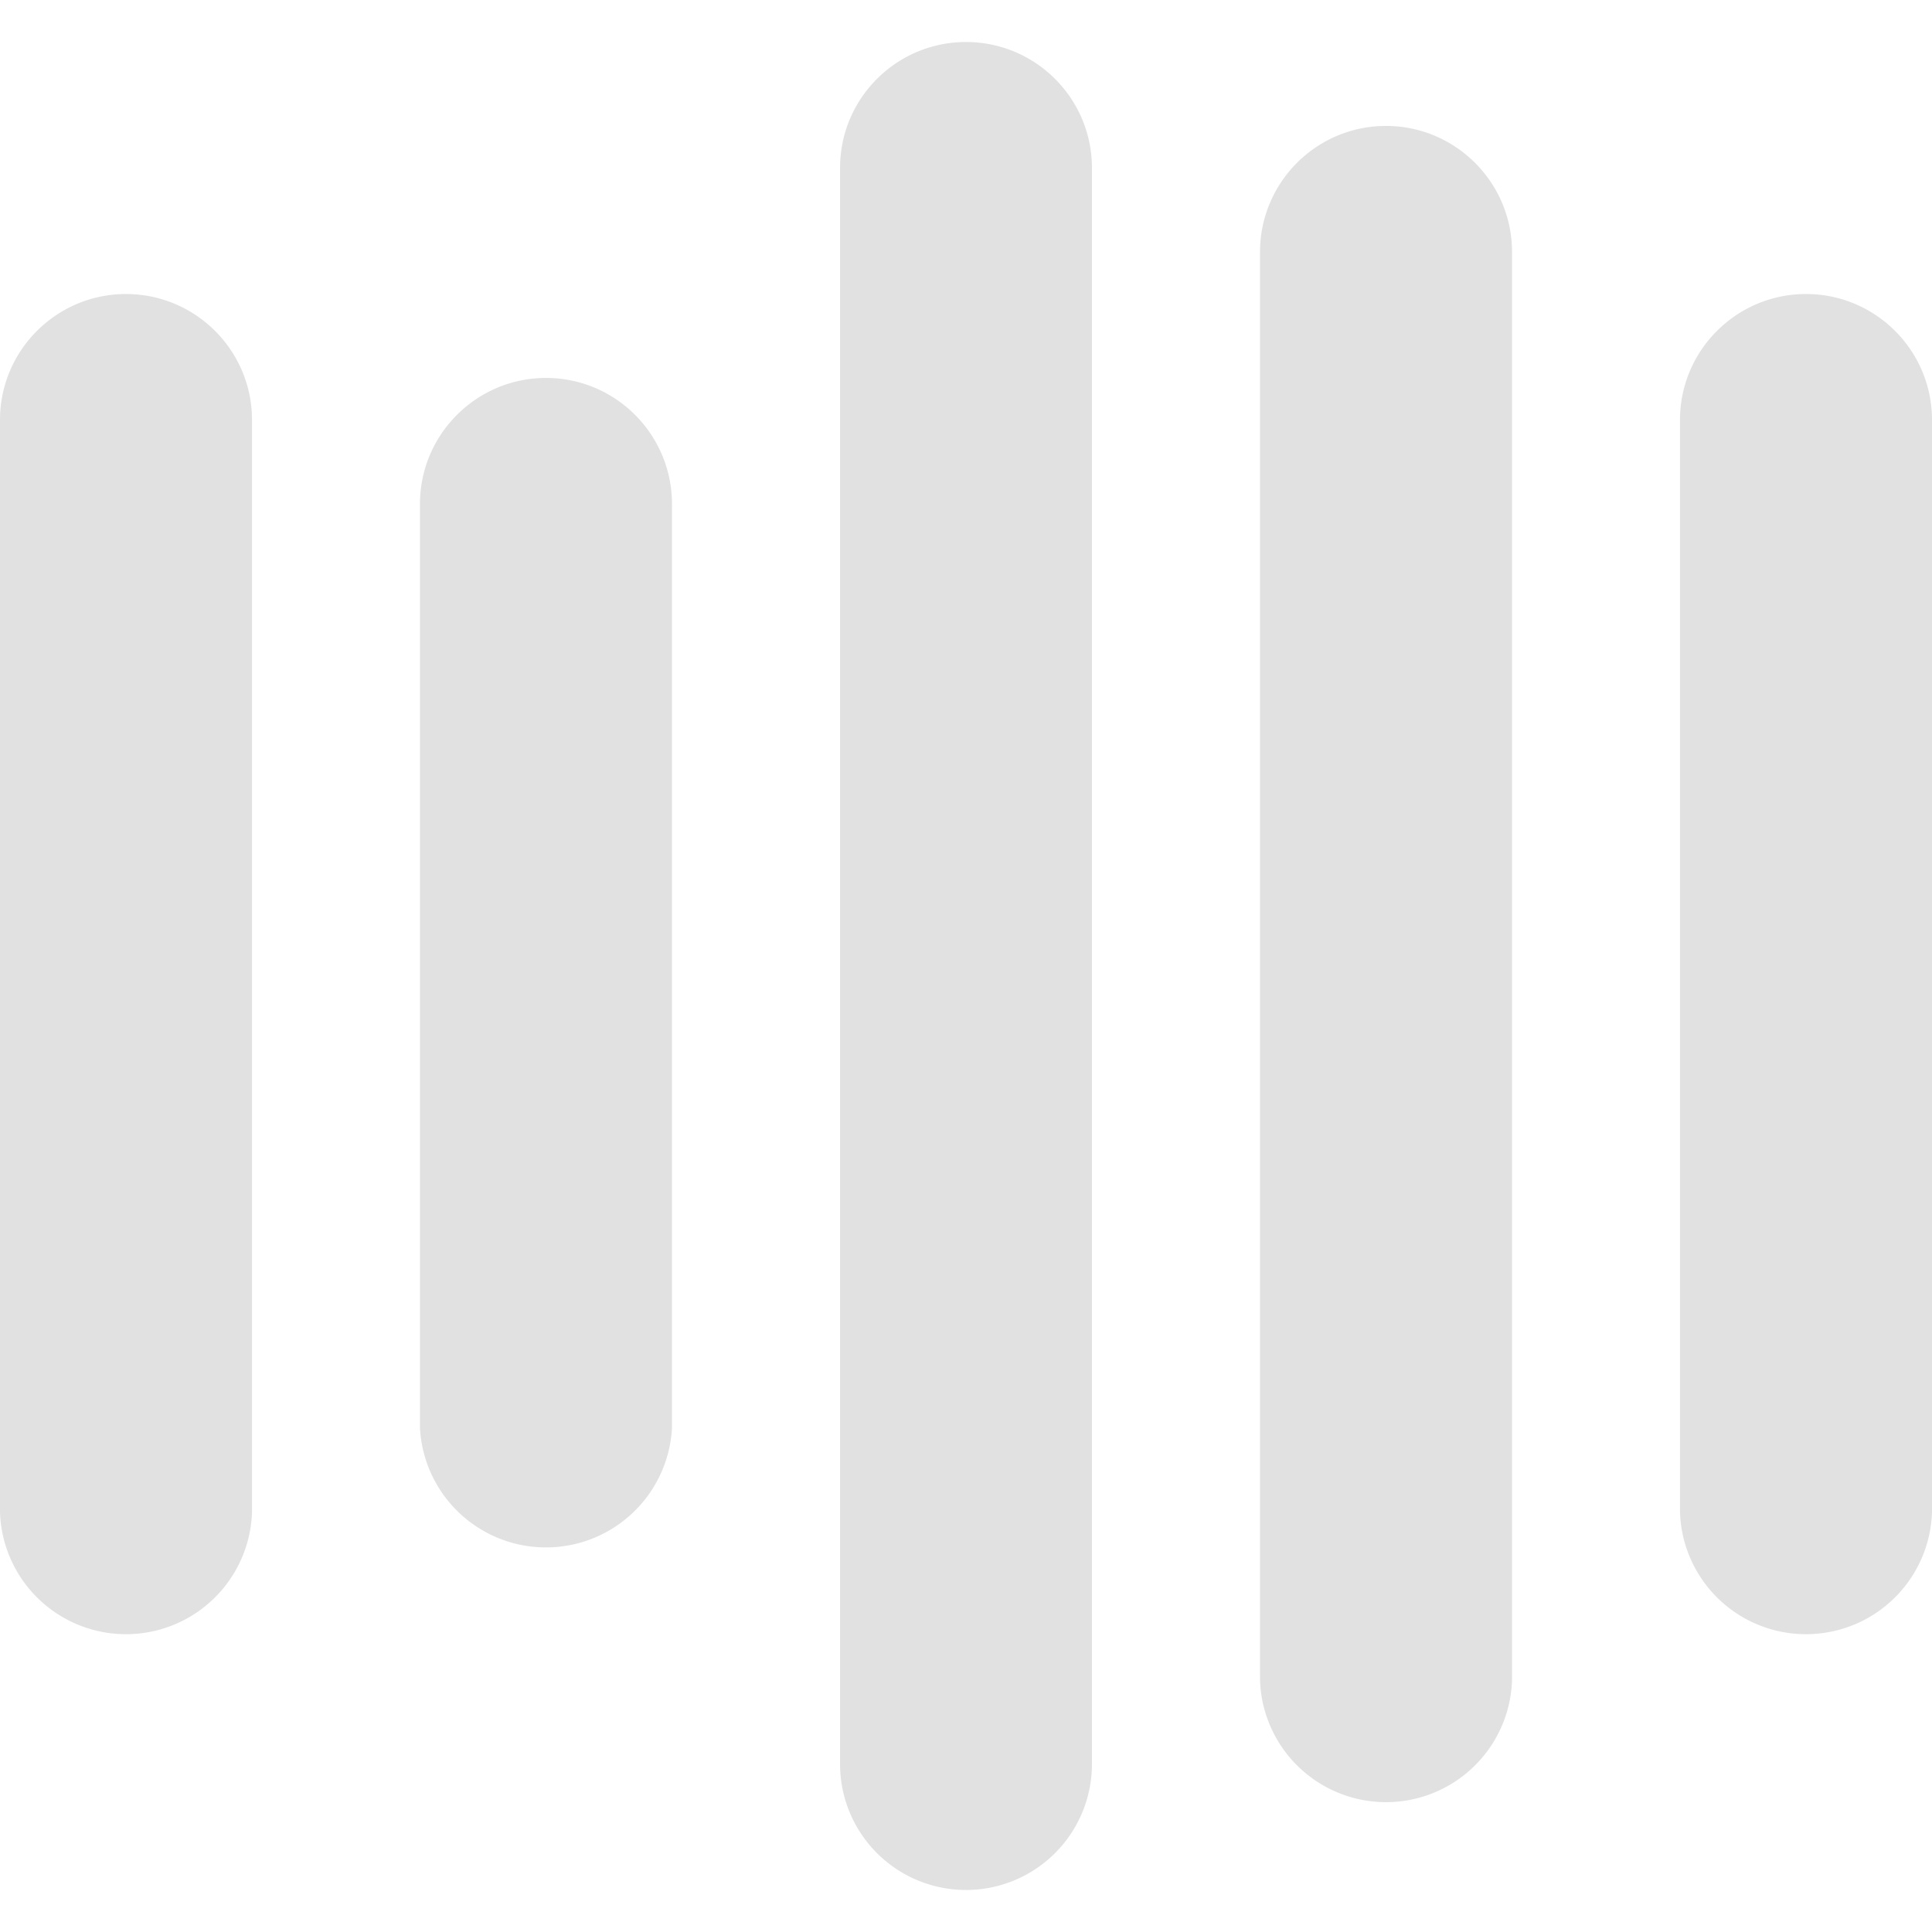 <svg xmlns="http://www.w3.org/2000/svg" style="isolation:isolate" width="16" height="16" version="1.1" id="svg59950"><defs id="defs59946"><style id="current-color-scheme" type="text/css"/></defs><path fill-rule="evenodd" d="M8 .348c.576 0 1.043.467 1.043 1.043v13.218a1.043 1.043 0 0 1-2.086 0V1.391C6.957.815 7.424.348 8 .348zM4.522 3.13c.576 0 1.043.468 1.043 1.044v7.652a1.045 1.045 0 0 1-2.087 0V4.174c0-.576.468-1.044 1.044-1.044zm6.956-2.087c.576 0 1.044.468 1.044 1.044v11.826a1.044 1.044 0 0 1-2.087 0V2.087c0-.576.467-1.044 1.043-1.044zM1.043 2.435c.576 0 1.044.467 1.044 1.043v9.044a1.044 1.044 0 0 1-2.087 0V3.478c0-.576.468-1.043 1.043-1.043zm13.914 0c.575 0 1.043.467 1.043 1.043v9.044a1.044 1.044 0 0 1-2.087 0V3.478c0-.576.468-1.043 1.044-1.043z" fill="currentColor" color="#e1e1e1" id="path59948"/></svg>
